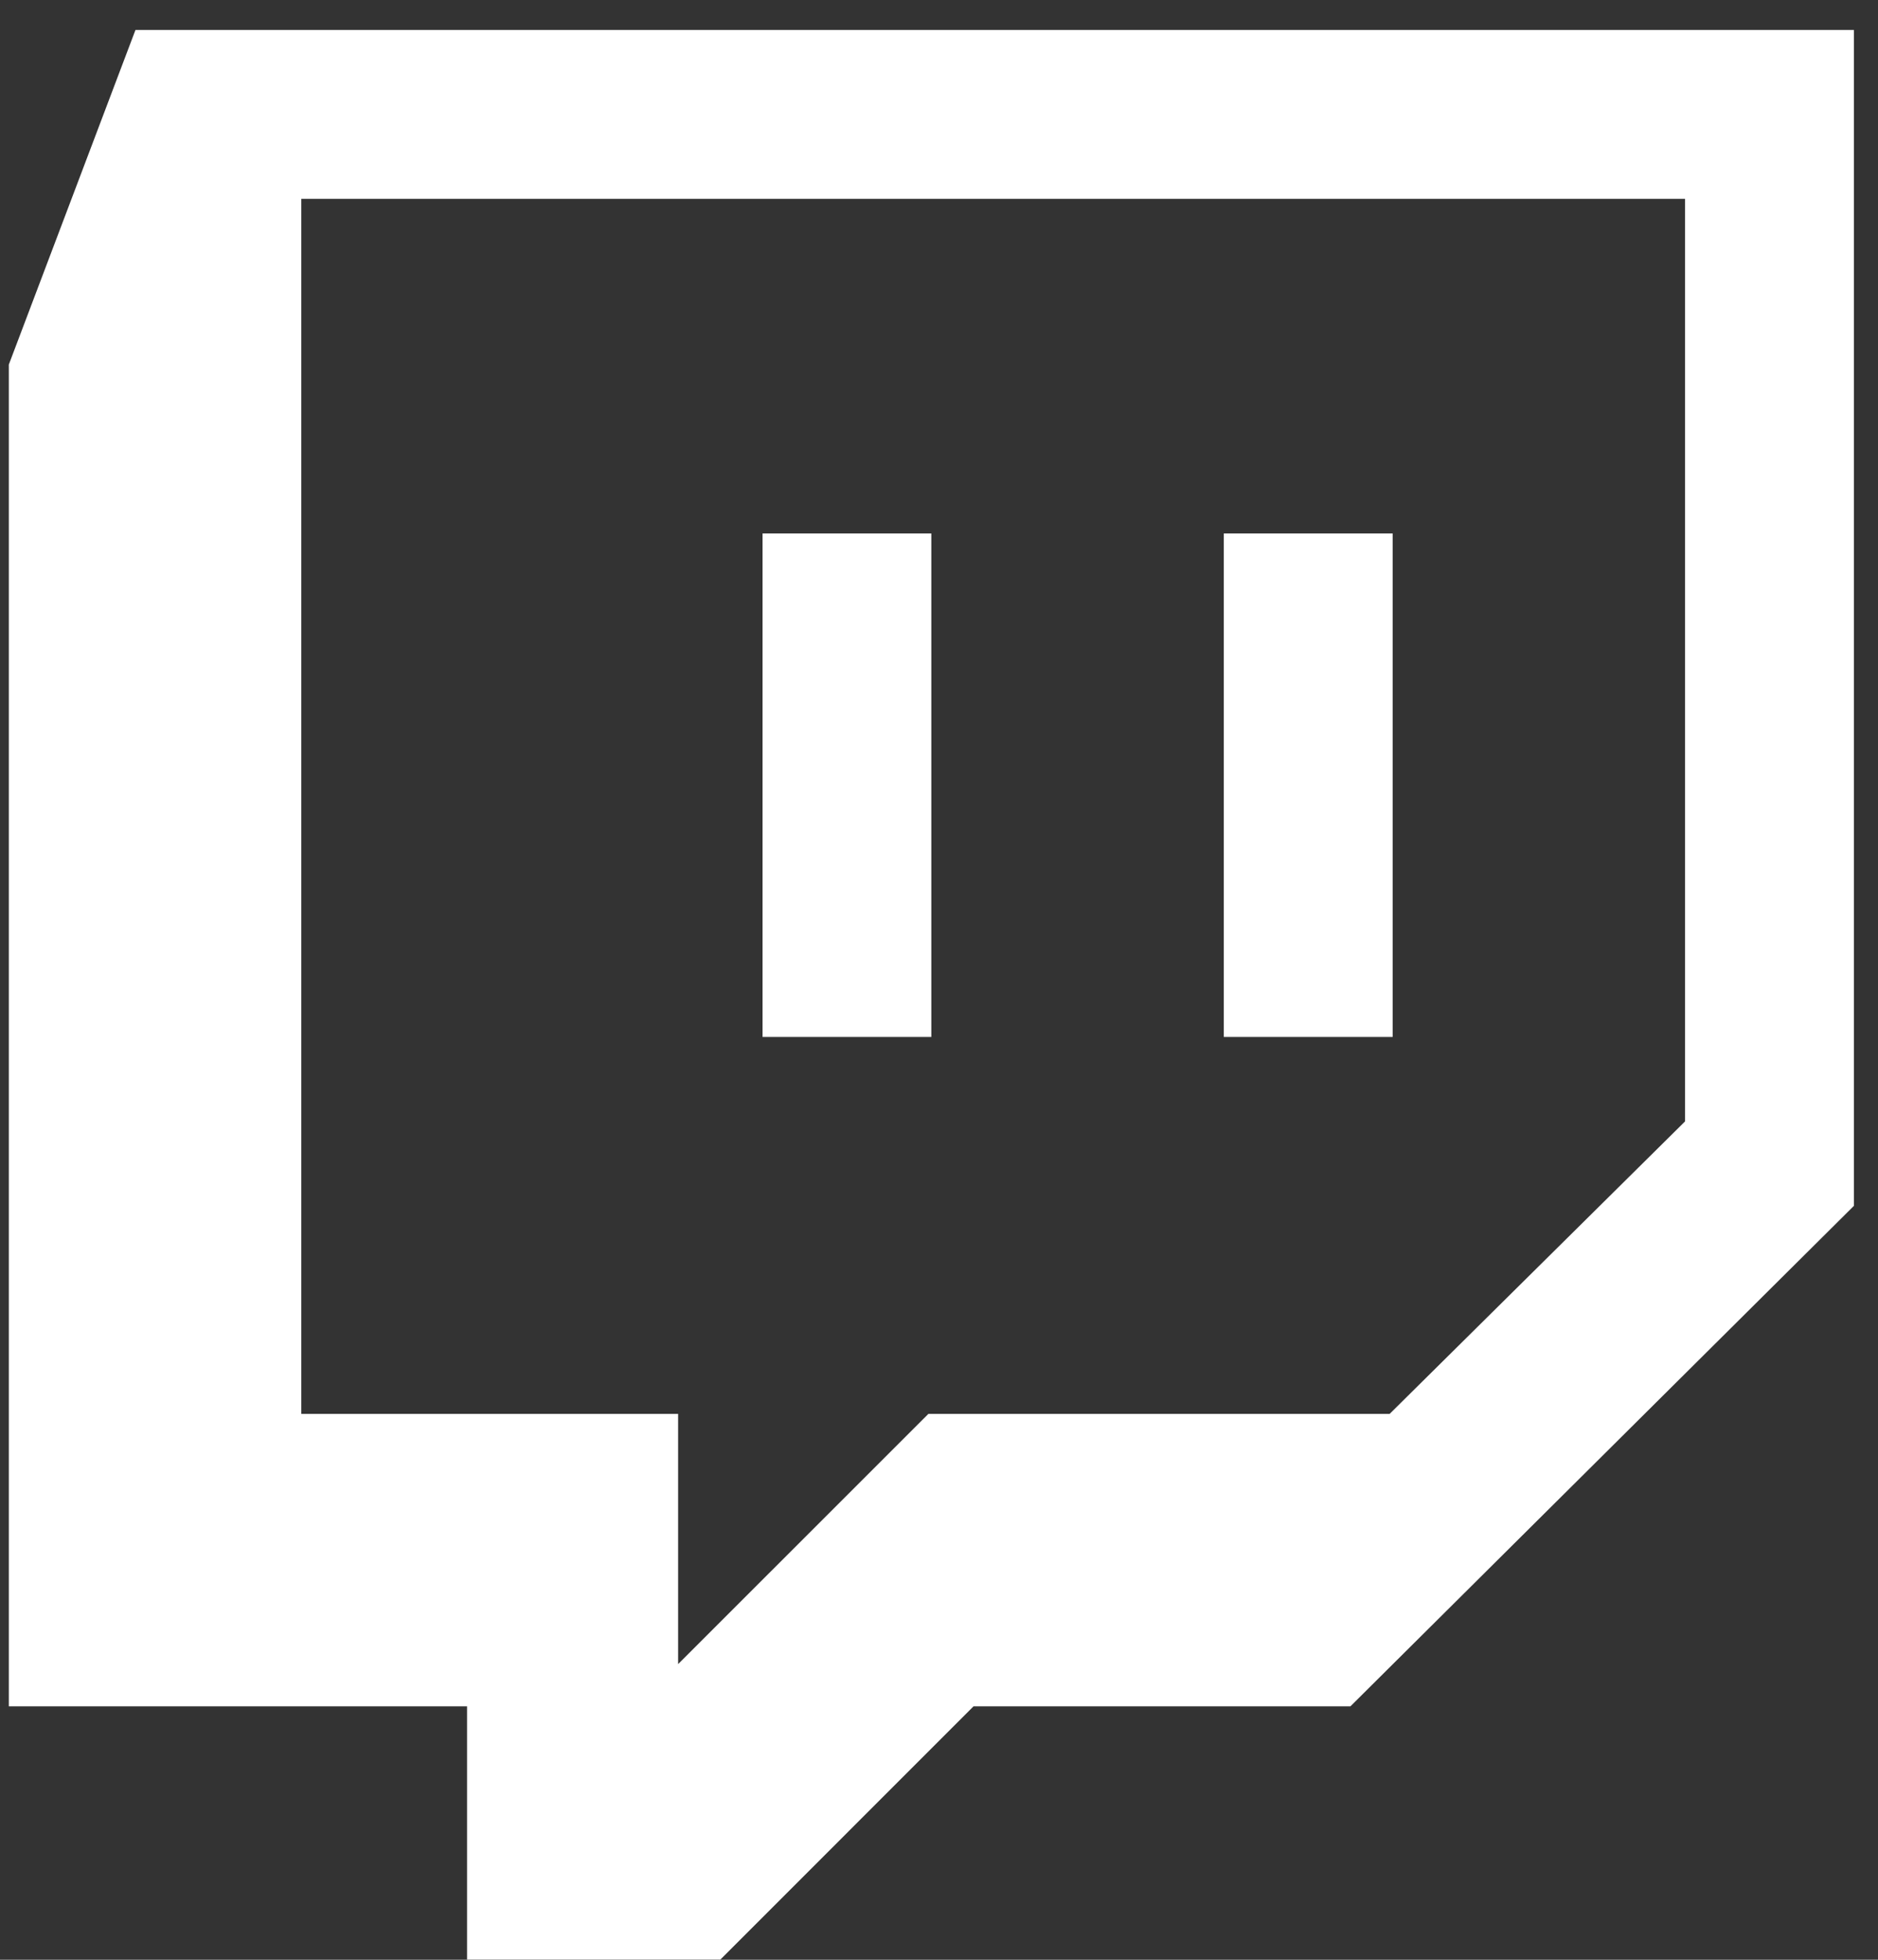 <?xml version="1.0" encoding="UTF-8"?>
<svg width="23px" height="24px" viewBox="0 0 23 24" version="1.1" xmlns="http://www.w3.org/2000/svg" xmlns:xlink="http://www.w3.org/1999/xlink">
    <rect x="0" y="0" width="23" height="24" fill="#333333" stroke="none"/>
    <!-- Generator: Sketch 51.3 (57544) - http://www.bohemiancoding.com/sketch -->
    <title>twitch</title>
    <desc>Created with Sketch.</desc>
    <defs></defs>
    <g id="Page-1" stroke="none" stroke-width="1" fill="none" fill-rule="evenodd">
        <g id="Desktop-HD---Joined" transform="translate(-1004, -385)" fill="#FFFFFF" fill-rule="nonzero">
            <g id="Group" transform="translate(403, 375)">
                <g id="Joined">
                    <g id="twitch" transform="translate(601.108, 10)">
                        <path d="M16.431,20.896 L11.815,20.896 L8.714,23.998 L5.612,23.998 L5.612,20.896 L0,20.896 L0,4.465 L1.551,0.367 L22.597,0.367 L22.597,14.767 L16.431,20.896 Z M20.529,13.733 L20.529,2.435 L3.582,2.435 L3.582,17.315 L8.197,17.315 L8.197,20.379 L11.262,17.315 L16.911,17.315 L20.529,13.733 Z" id="Shape"></path>
                        <path d="M14.88,6.533 L14.88,12.699 L16.948,12.699 L16.948,6.533 L14.88,6.533 Z M9.231,12.699 L11.298,12.699 L11.298,6.533 L9.231,6.533 L9.231,12.699 Z" id="Shape"></path>
                    </g>
                </g>
            </g>
        </g>
    </g>
</svg>